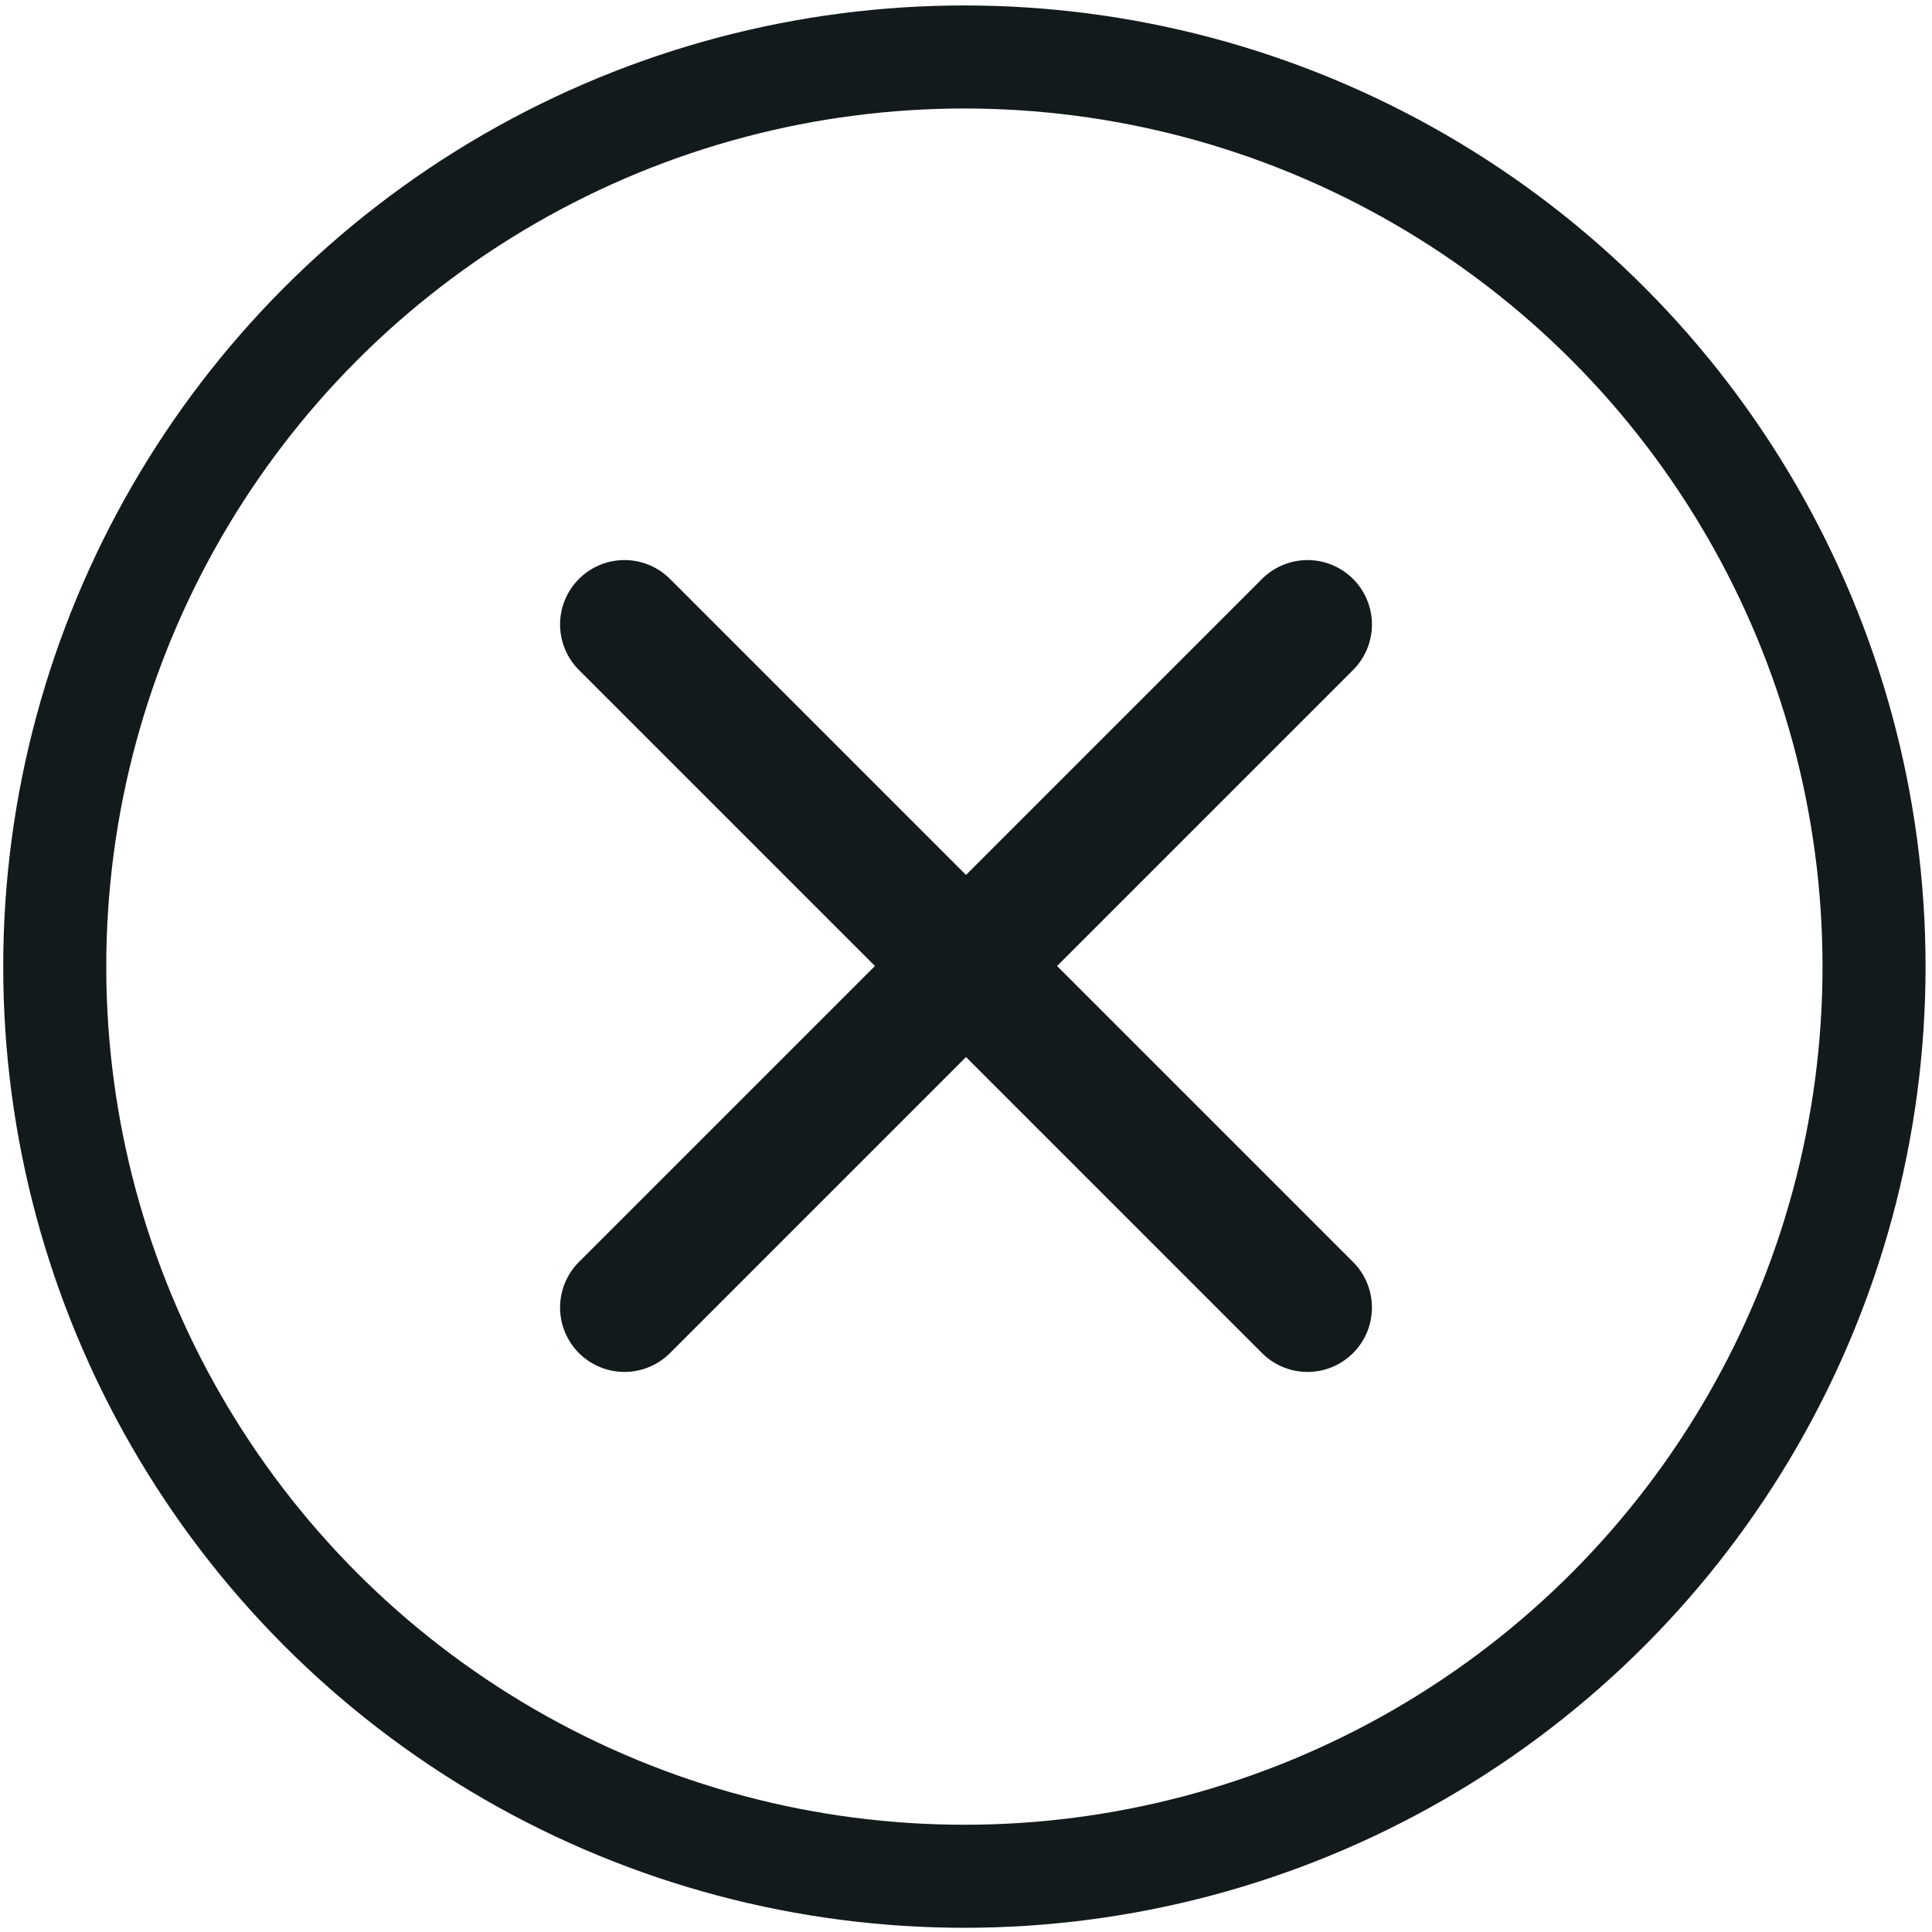 <?xml version="1.0" encoding="UTF-8" standalone="no"?>
<!DOCTYPE svg PUBLIC "-//W3C//DTD SVG 1.1//EN" "http://www.w3.org/Graphics/SVG/1.1/DTD/svg11.dtd">
<svg width="600px" height="600px" version="1.1" xmlns="http://www.w3.org/2000/svg" xmlns:xlink="http://www.w3.org/1999/xlink" xml:space="preserve" xmlns:serif="http://www.serif.com/" style="fill-rule:evenodd;clip-rule:evenodd;stroke-linecap:round;stroke-linejoin:round;stroke-miterlimit:1.5;">
    <g id="very-dark">
        <circle id="Circle" cx="299.5" cy="300.193" r="282.5" style="fill:none;stroke:rgb(19,26,28);stroke-width:32px;"/>
        <path id="Line" d="M193.934,193.934L406.066,406.066" style="fill:none;stroke:rgb(19,26,28);stroke-width:40px;"/>
        <path id="Line1" serif:id="Line" d="M406.066,193.934L193.934,406.066" style="fill:none;stroke:rgb(19,26,28);stroke-width:40px;"/>
    </g>
</svg>
